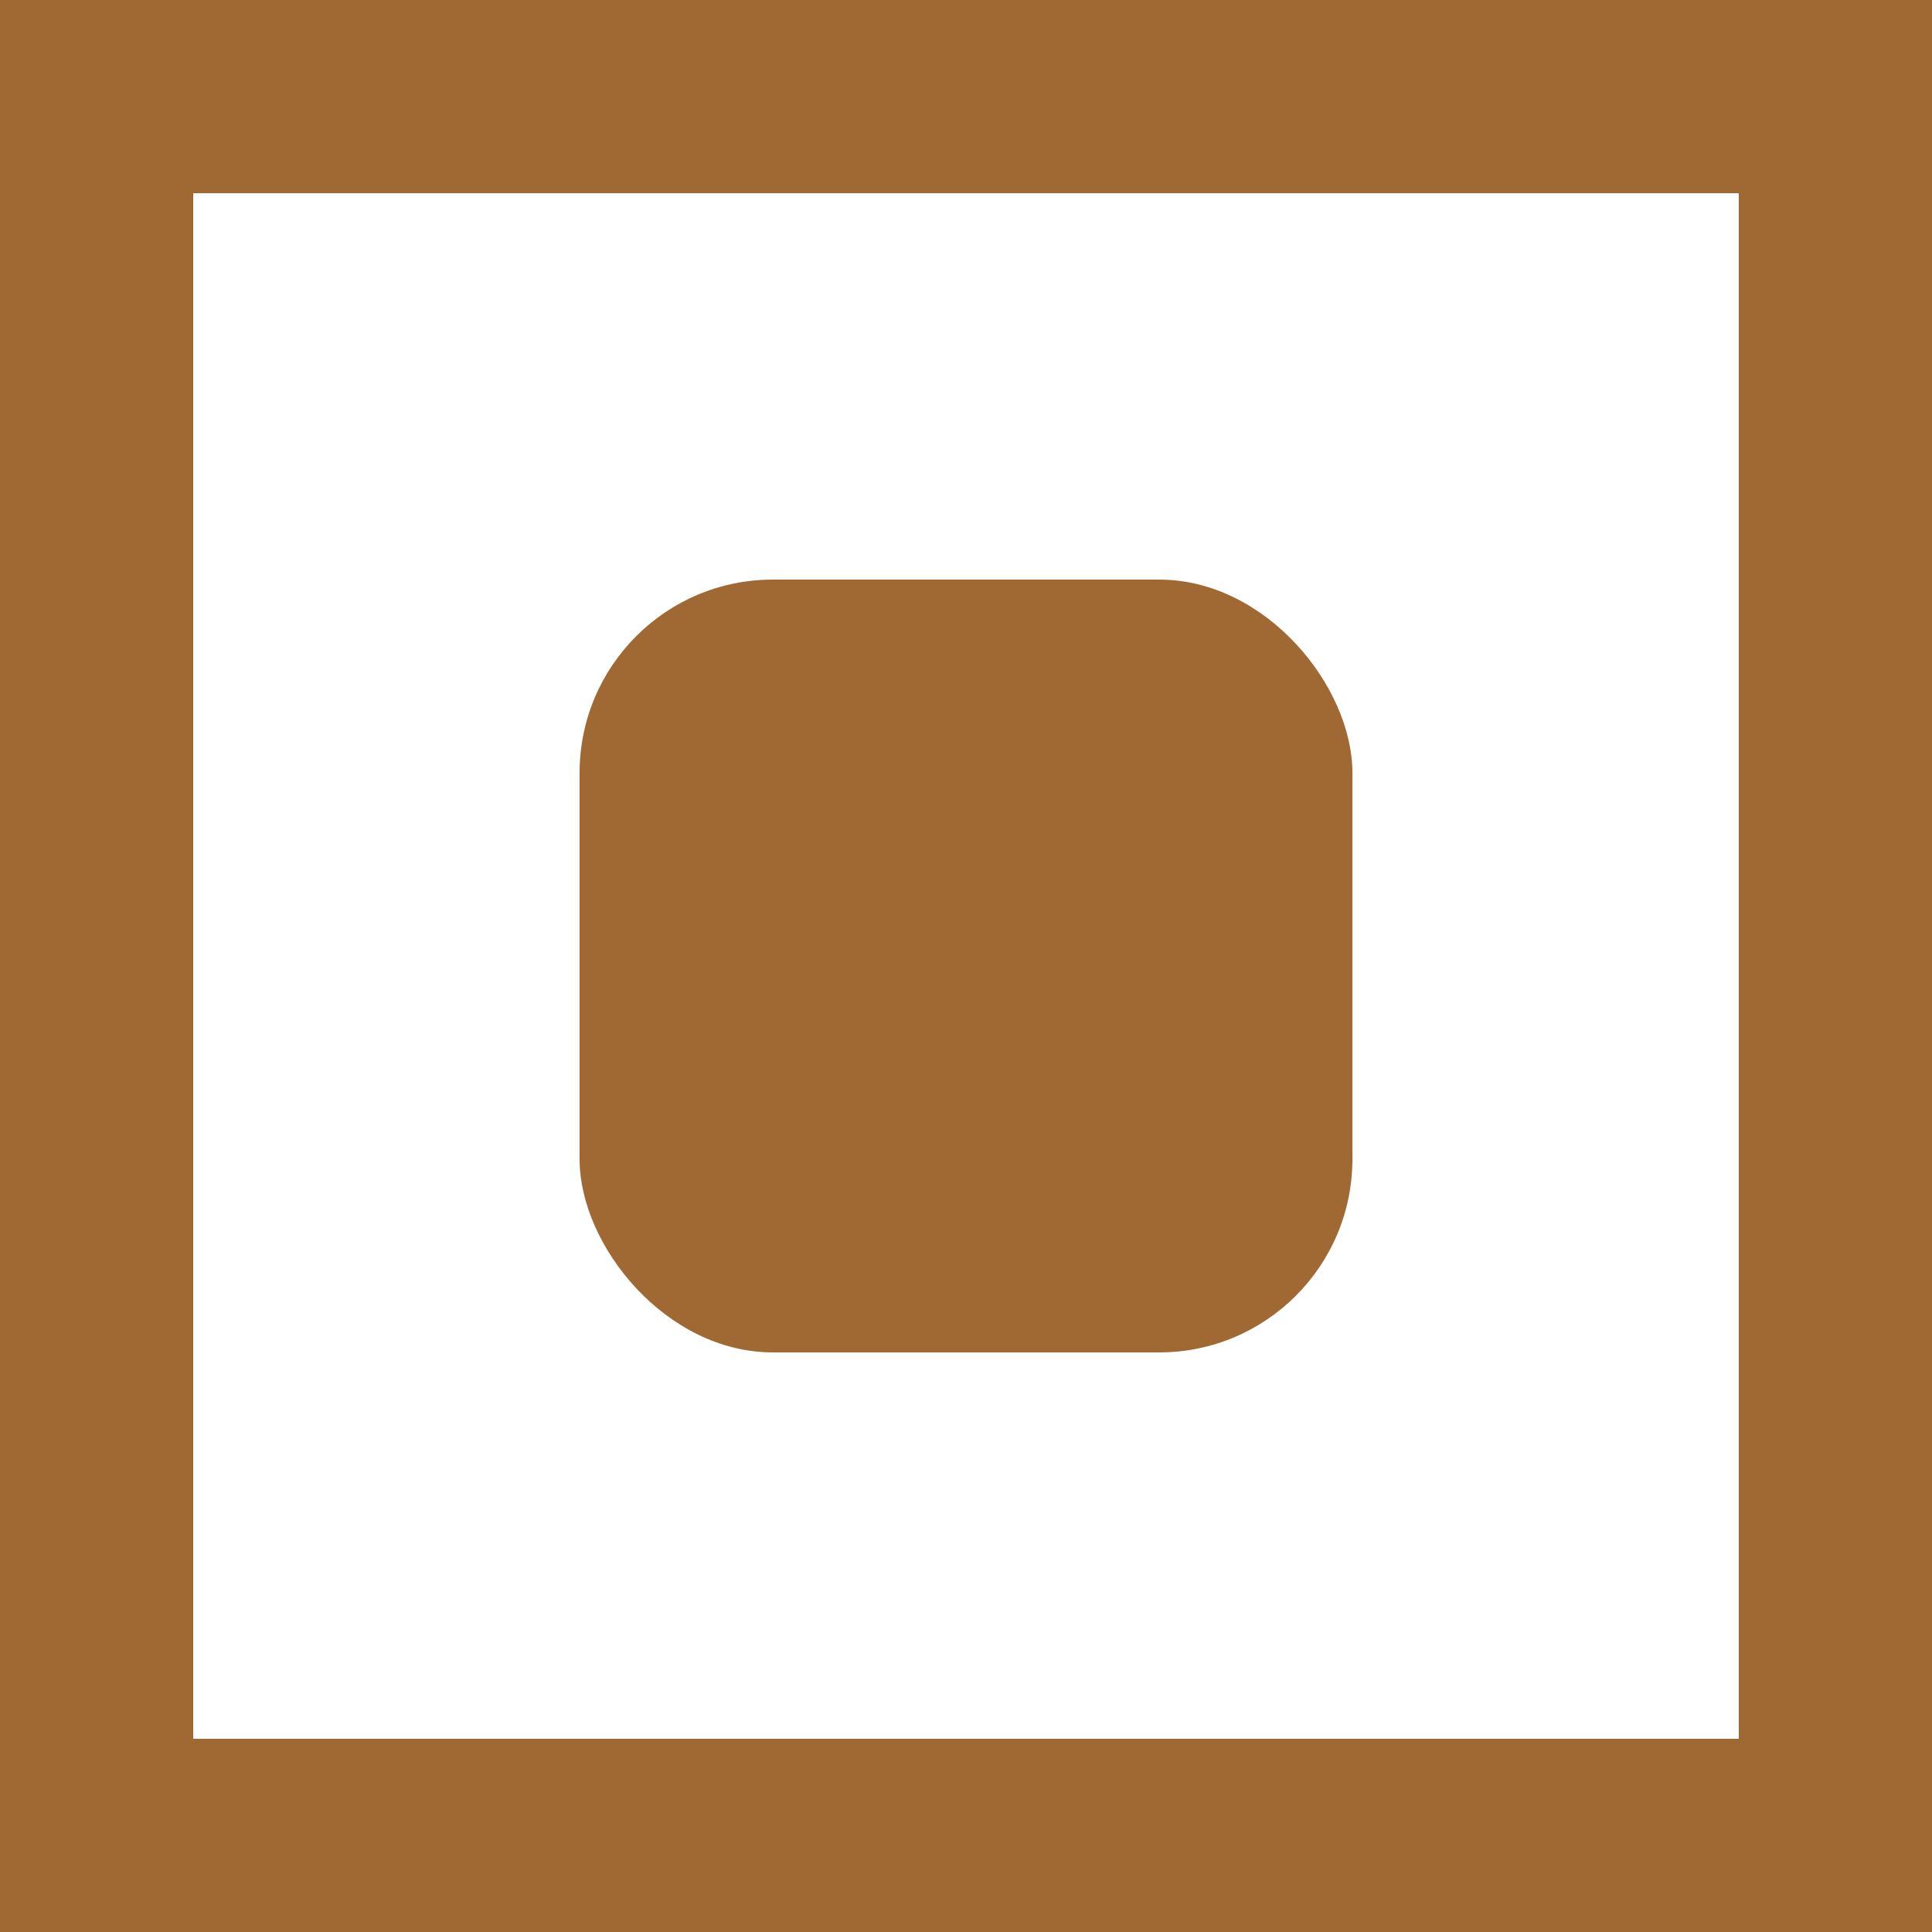 <svg width="20" height="20" viewBox="0 0 20 20" fill="none" xmlns="http://www.w3.org/2000/svg">
<path fill-rule="evenodd" clip-rule="evenodd" d="M2 18H18V2H2V18ZM0 20H20V0H0V20ZM7 12.42V7.873C7 6.889 8.273 6.307 9.078 6.861L12.552 9.135C13.258 9.621 13.234 10.672 12.528 11.158L9.083 13.432C8.279 13.986 7 13.404 7 12.42Z" fill="#A06933"/>
<rect x="6" y="6" width="8" height="8" rx="2" fill="#A06933"/>
</svg>
